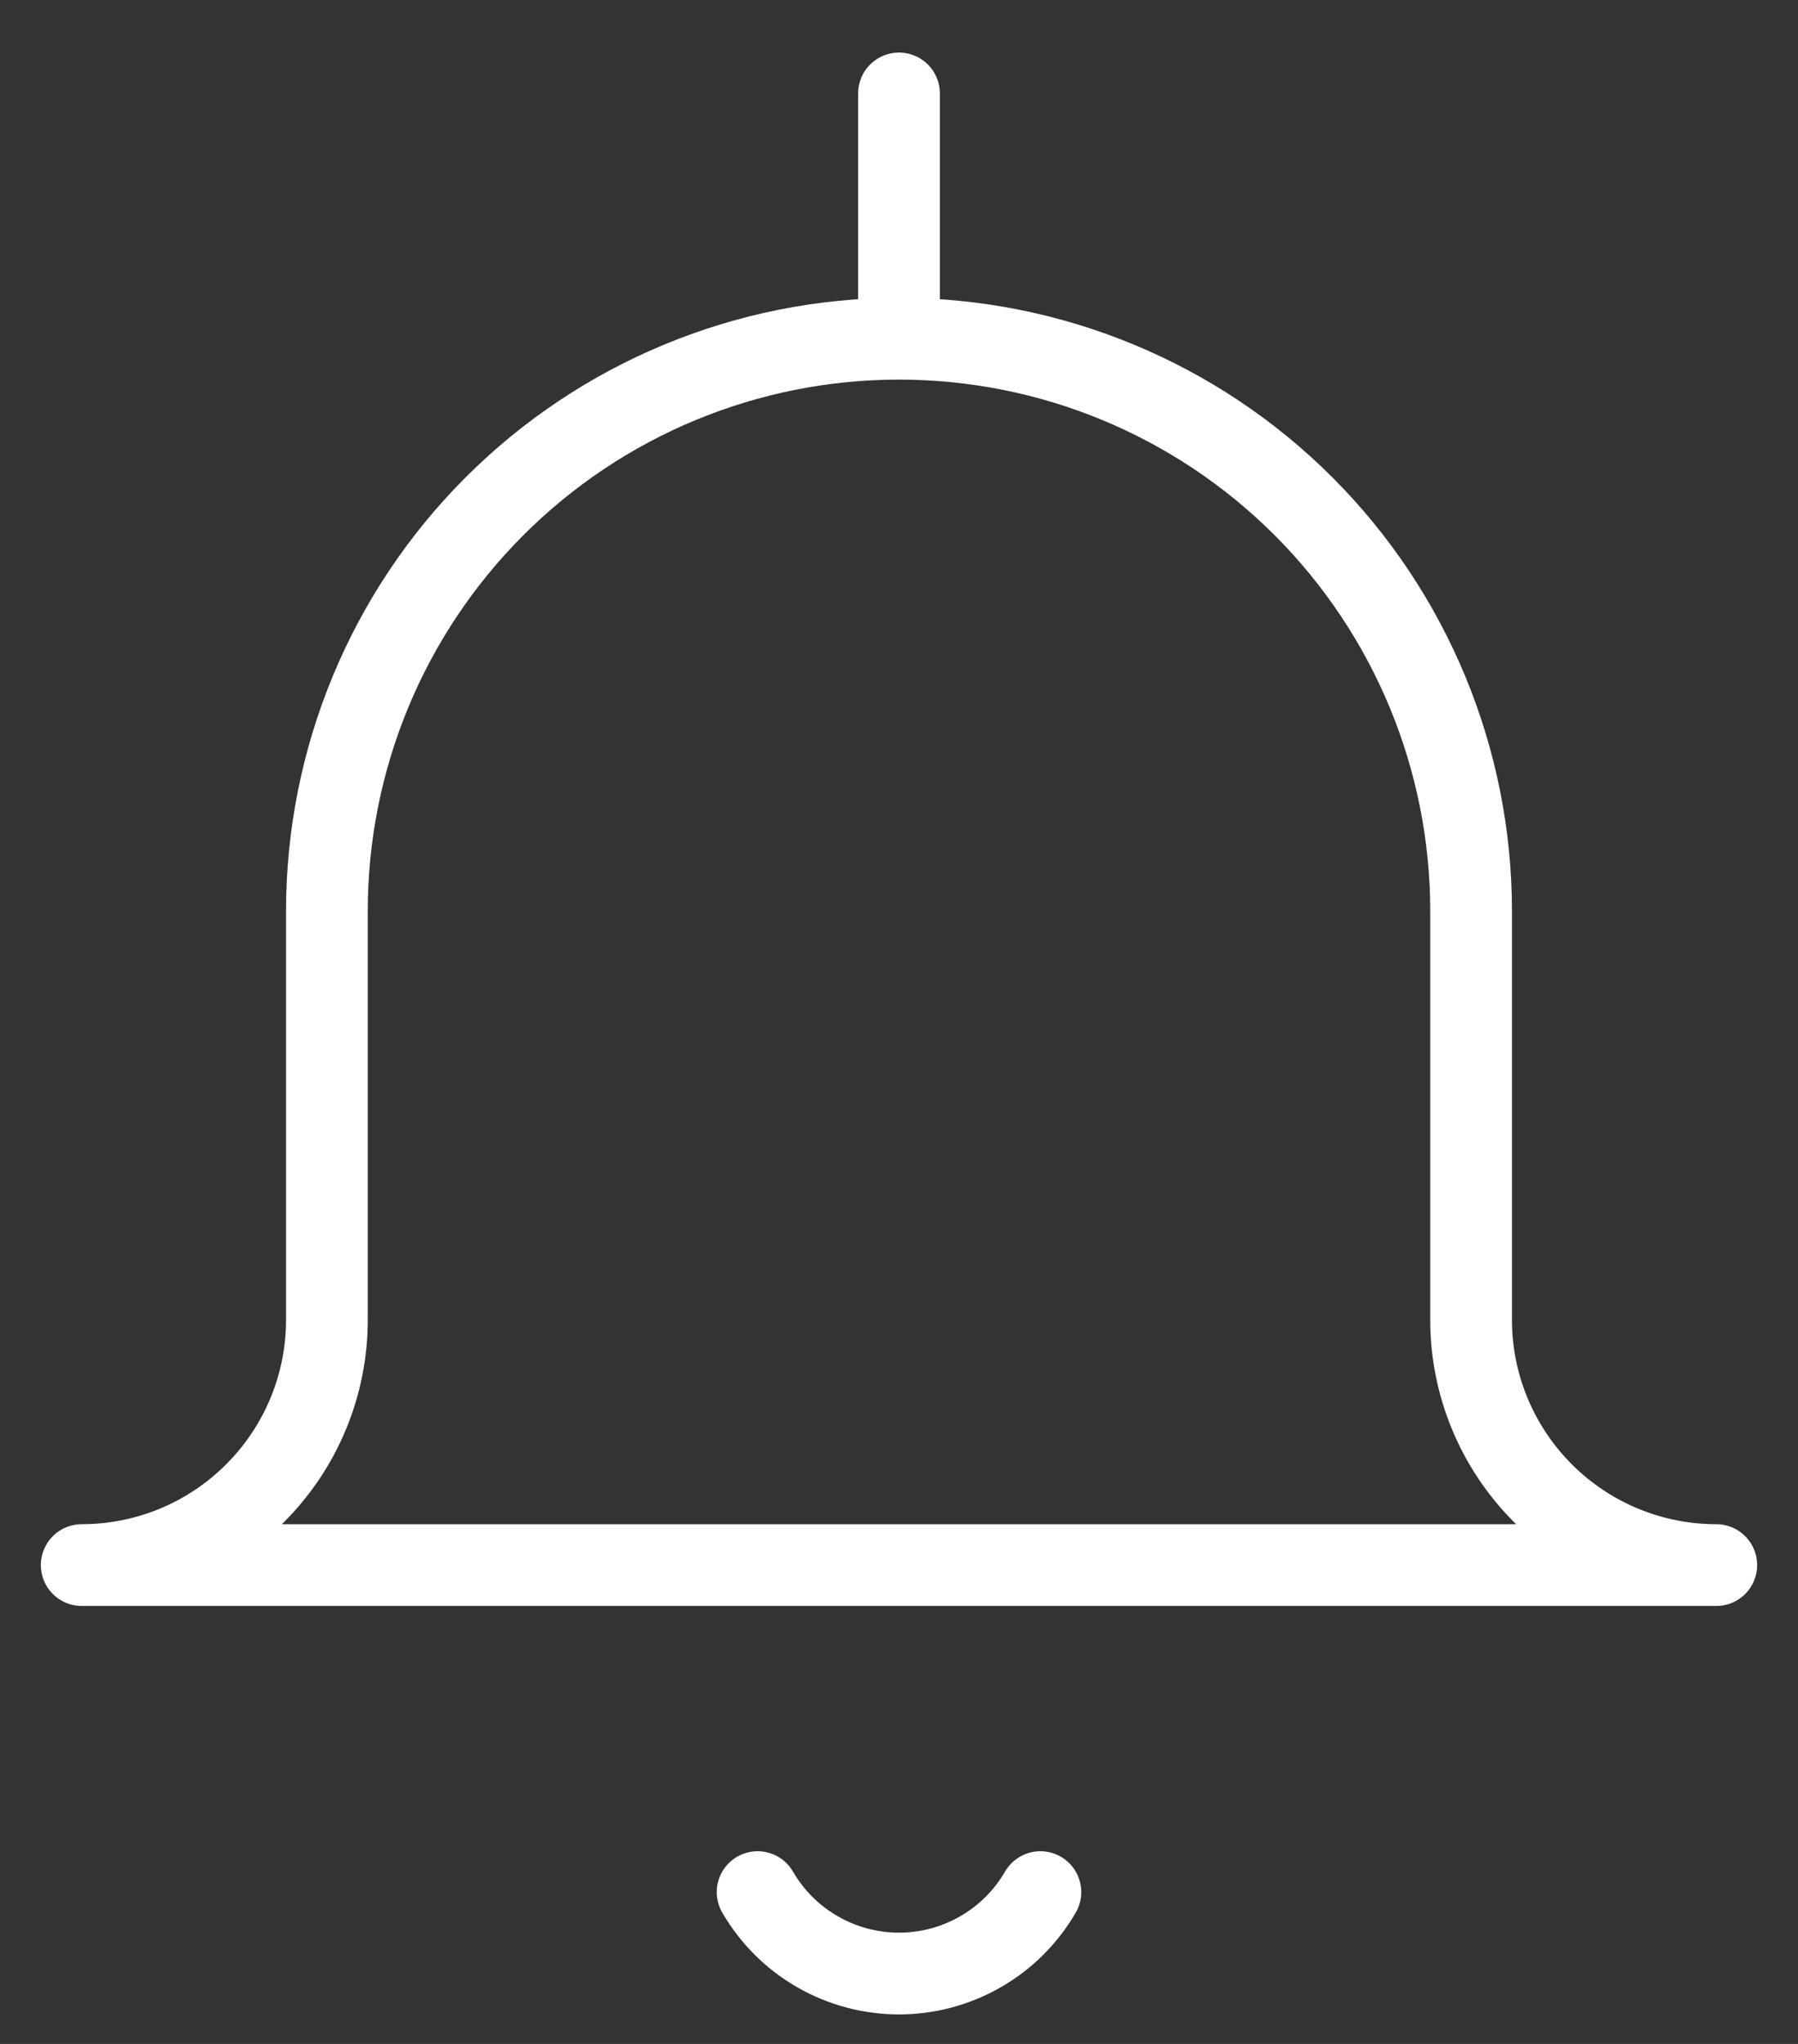 <svg width="22" height="25" viewBox="0 0 22 25" fill="none" xmlns="http://www.w3.org/2000/svg">
<rect x="0" y="0" width="22" height="25" fill="#333333" stroke="none"/>
<path d="M11 4.143C9.143 4.143 7.363 4.88 6.05 6.193C4.737 7.506 4 9.286 4 11.143V16.143C4 16.939 3.684 17.701 3.121 18.264C2.559 18.827 1.796 19.143 1 19.143H21C20.204 19.143 19.441 18.827 18.879 18.264C18.316 17.701 18 16.939 18 16.143V11.143C18 9.286 17.262 7.506 15.95 6.193C14.637 4.88 12.857 4.143 11 4.143ZM11 4.143V1.143M12.73 23.143C12.554 23.446 12.302 23.698 11.998 23.872C11.695 24.047 11.35 24.139 11 24.139C10.65 24.139 10.305 24.047 10.002 23.872C9.698 23.698 9.446 23.446 9.27 23.143" stroke="white" stroke-linecap="round" stroke-linejoin="round"/>
</svg>
